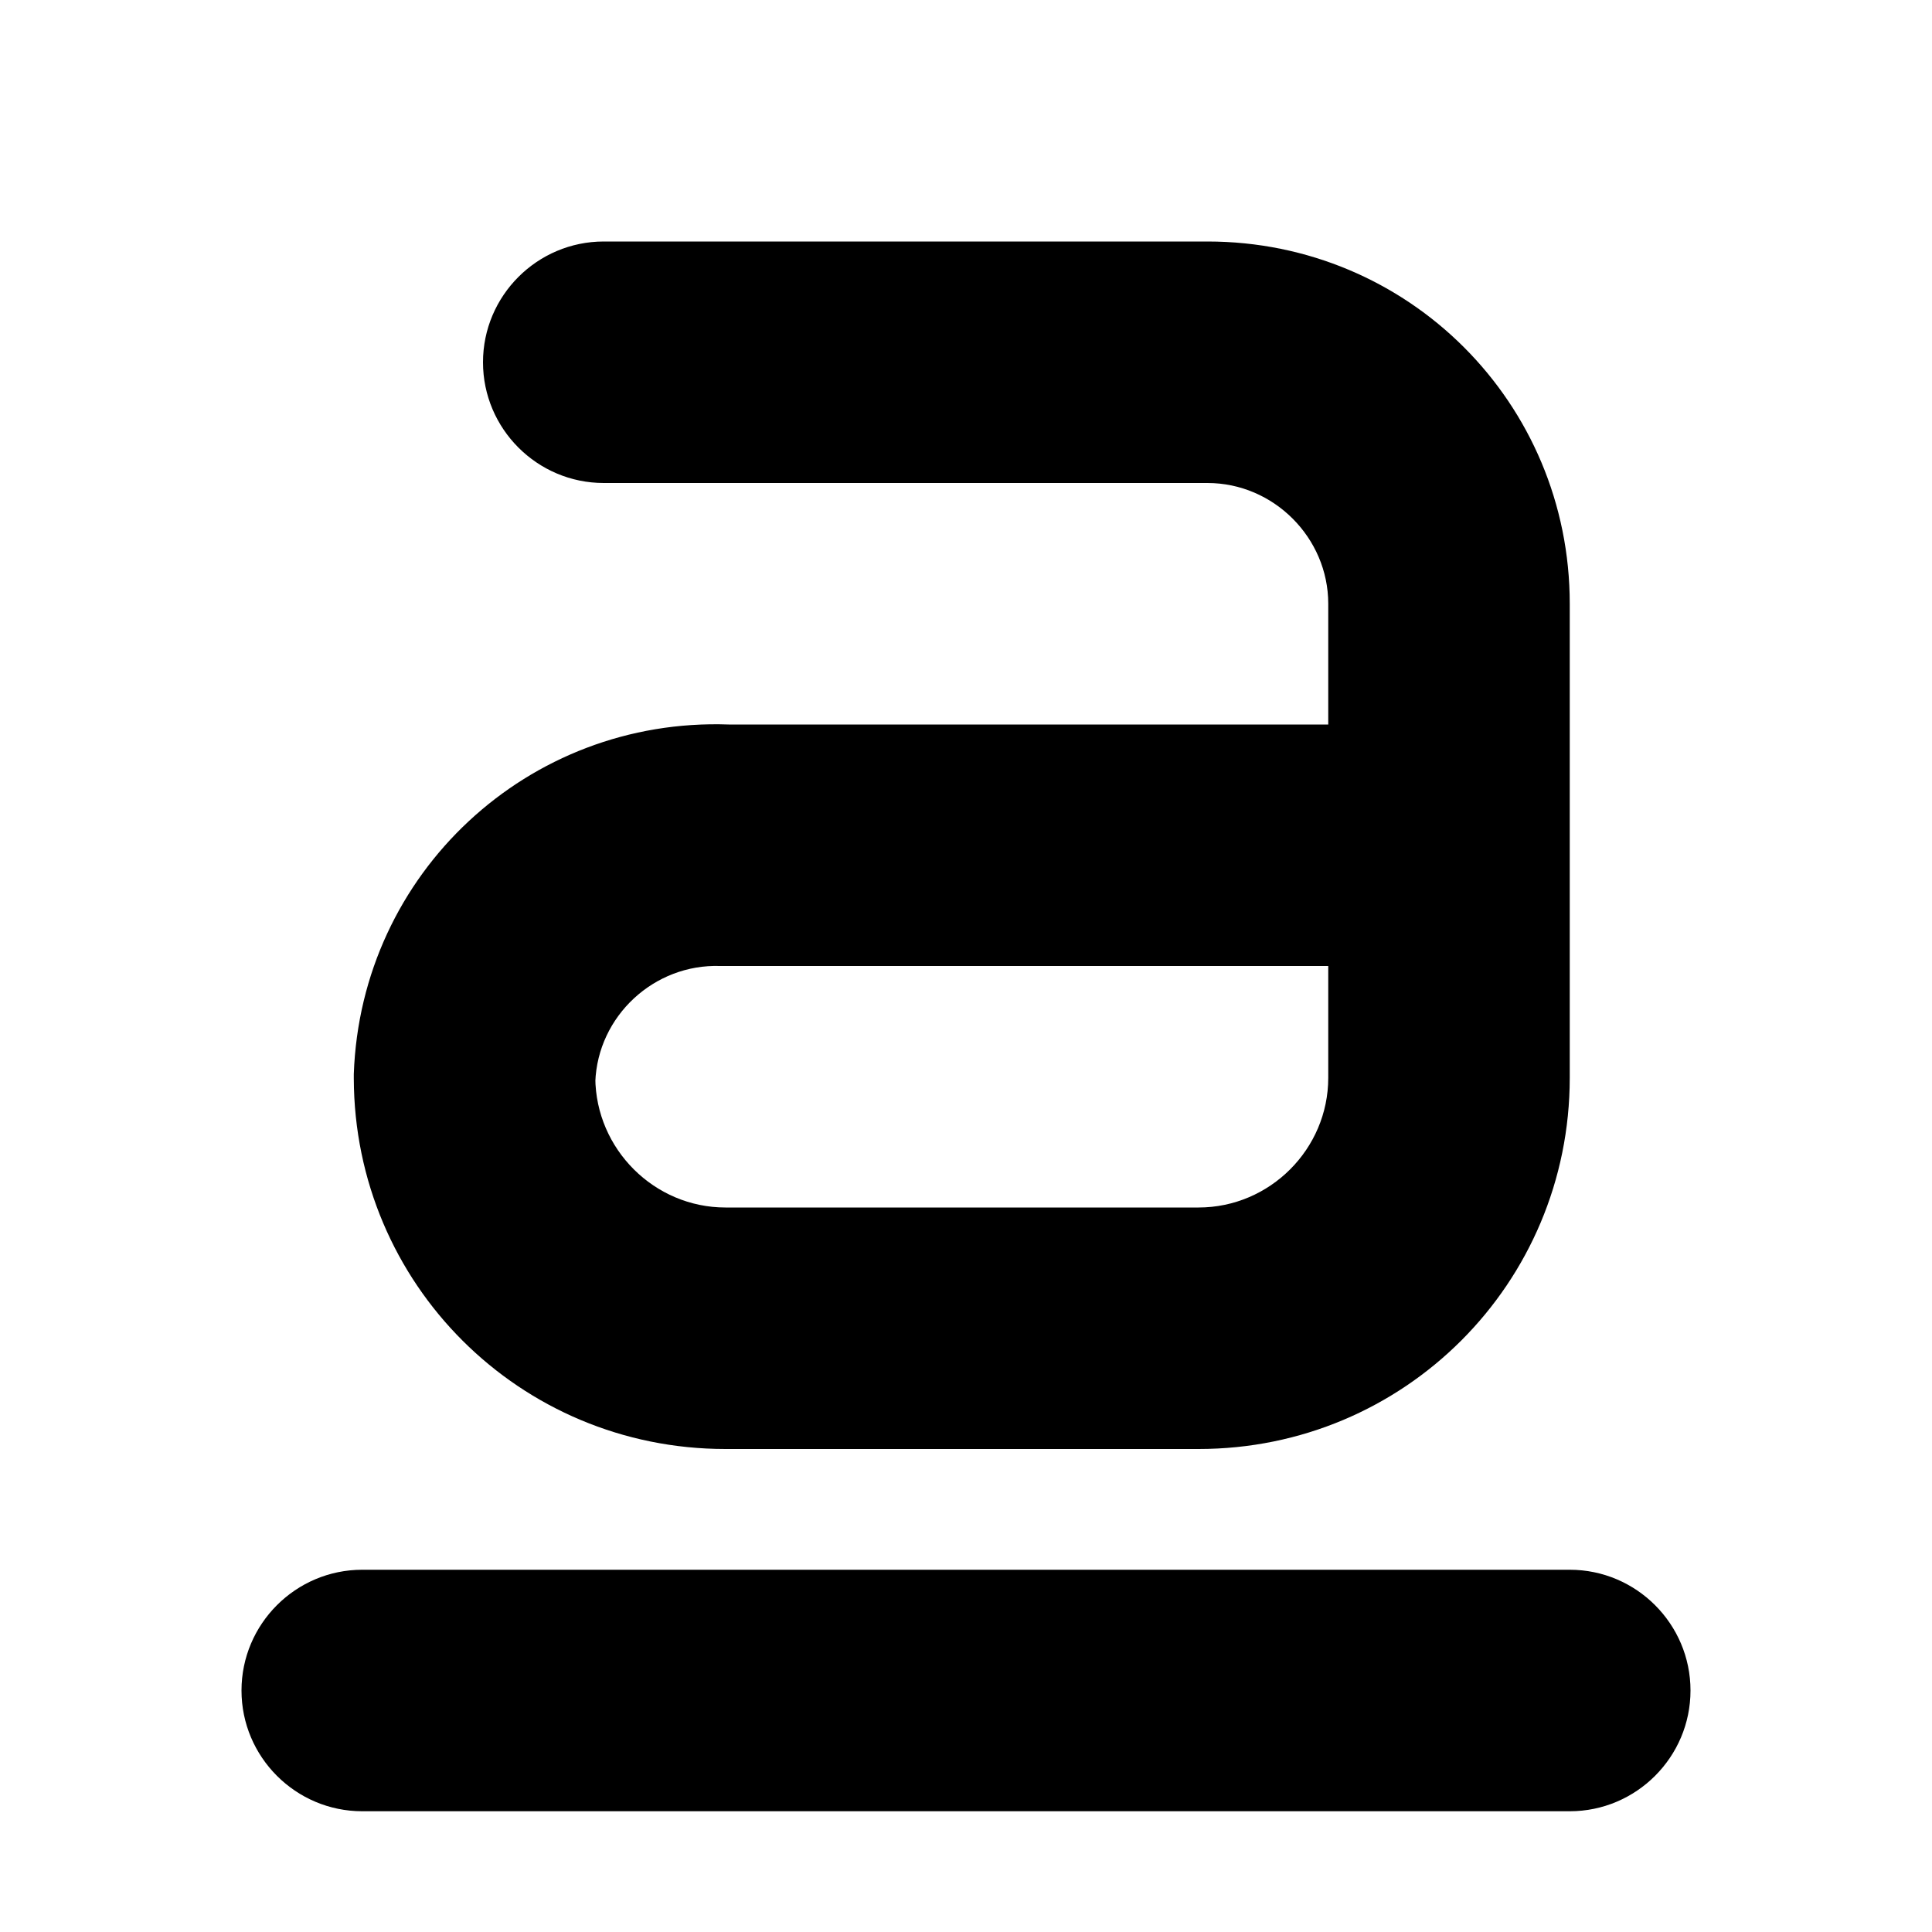 <svg xmlns="http://www.w3.org/2000/svg" height="16px" viewBox="0 0 16 16" width="16px">
    <g>
        <path d="m 2 14 c 0 0.551 0.449 1 1 1 h 10 c 0.551 0 1 -0.449 1 -1 s -0.449 -1 -1 -1 h -10 c -0.551 0 -1 0.449 -1 1 z m 0 0" />
        <path d="m 5 4 h 5 c 0.547 0 1 0.453 1 1 v 3.926 c 0 0.59 -0.484 1.074 -1.074 1.074 h -3.918 c -0.59 0 -1.074 -0.484 -1.078 -1.074 v 0.035 c 0.02 -0.547 0.488 -0.98 1.035 -0.961 h 0.035 h 6 c 0.551 0 1 -0.449 1 -1 s -0.449 -1 -1 -1 h -6 h 0.035 c -1.66 -0.059 -3.047 1.23 -3.105 2.895 v 0.035 c 0.004 1.703 1.375 3.07 3.078 3.07 h 3.918 c 1.703 0 3.074 -1.371 3.074 -3.074 v -3.926 c 0 -1.664 -1.336 -3 -3 -3 h -5 c -0.551 0 -1 0.449 -1 1 s 0.449 1 1 1 z m 0 0" />
    </g>
</svg>